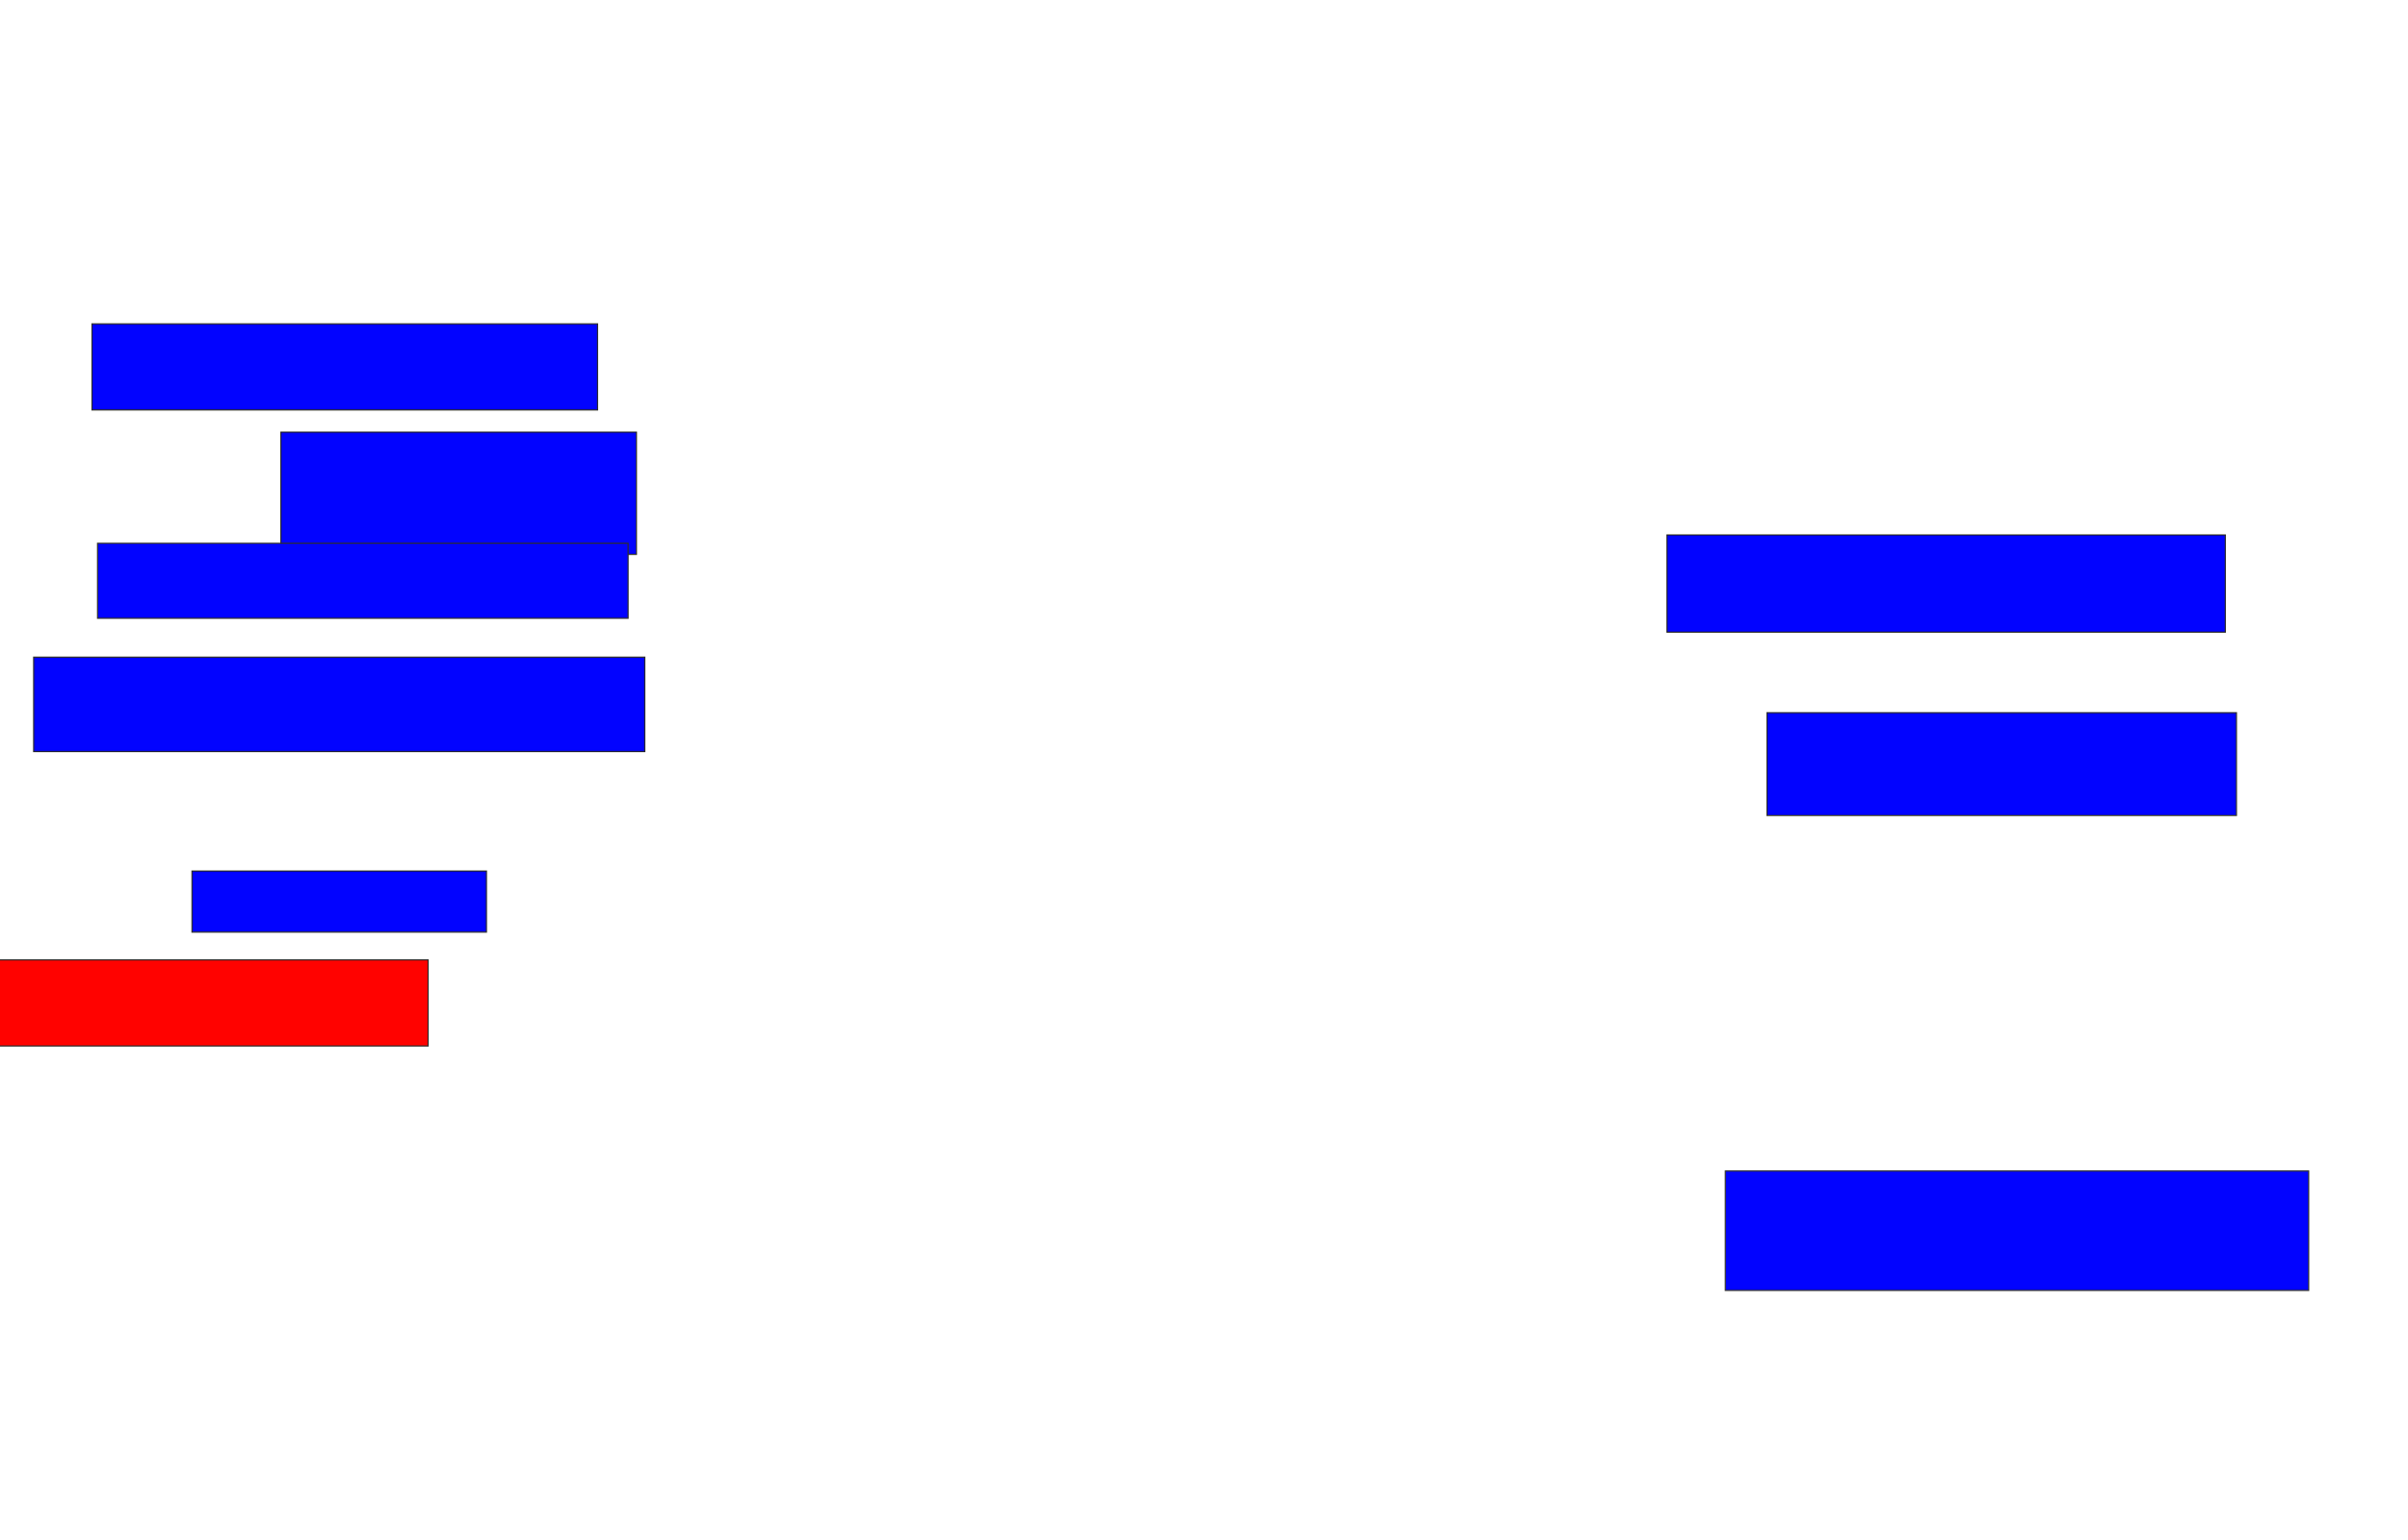 <svg xmlns="http://www.w3.org/2000/svg" width="2064" height="1320">
 <!-- Created with Image Occlusion Enhanced -->
 <g>
  <title>Labels</title>
 </g>
 <g>
  <title>Masks</title>
  <rect id="6a977f85de7041b69e503653e69fa7b8-ao-1" height="73.81" width="433.333" y="277.619" x="78.857" stroke="#2D2D2D" fill="#0203ff"/>
  <rect id="6a977f85de7041b69e503653e69fa7b8-ao-2" height="104.762" width="304.762" y="370.476" x="240.762" stroke="#2D2D2D" fill="#0203ff"/>
  <rect id="6a977f85de7041b69e503653e69fa7b8-ao-3" height="64.286" width="454.762" y="465.714" x="83.619" stroke="#2D2D2D" fill="#0203ff"/>
  <rect id="6a977f85de7041b69e503653e69fa7b8-ao-4" height="80.952" width="523.81" y="563.333" x="28.857" stroke="#2D2D2D" fill="#0203ff"/>
  <rect stroke="#2D2D2D" id="6a977f85de7041b69e503653e69fa7b8-ao-5" height="52.381" width="252.381" y="746.667" x="164.571" fill="#0203ff"/>
  <rect id="6a977f85de7041b69e503653e69fa7b8-ao-6" height="73.81" width="373.81" y="822.857" x="-6.857" stroke-linecap="null" stroke-linejoin="null" stroke-dasharray="null" stroke="#2D2D2D" fill="#ff0200" class="qshape"/>
  <rect id="6a977f85de7041b69e503653e69fa7b8-ao-7" height="83.333" width="478.571" y="458.571" x="1428.857" stroke-linecap="null" stroke-linejoin="null" stroke-dasharray="null" stroke="#2D2D2D" fill="#0203ff"/>
  <rect id="6a977f85de7041b69e503653e69fa7b8-ao-8" height="88.095" width="402.381" y="610.952" x="1514.571" stroke-linecap="null" stroke-linejoin="null" stroke-dasharray="null" stroke="#2D2D2D" fill="#0203ff"/>
  <rect id="6a977f85de7041b69e503653e69fa7b8-ao-9" height="102.381" width="500" y="1003.809" x="1478.857" stroke-linecap="null" stroke-linejoin="null" stroke-dasharray="null" stroke="#2D2D2D" fill="#0203ff"/>
 </g>
</svg>